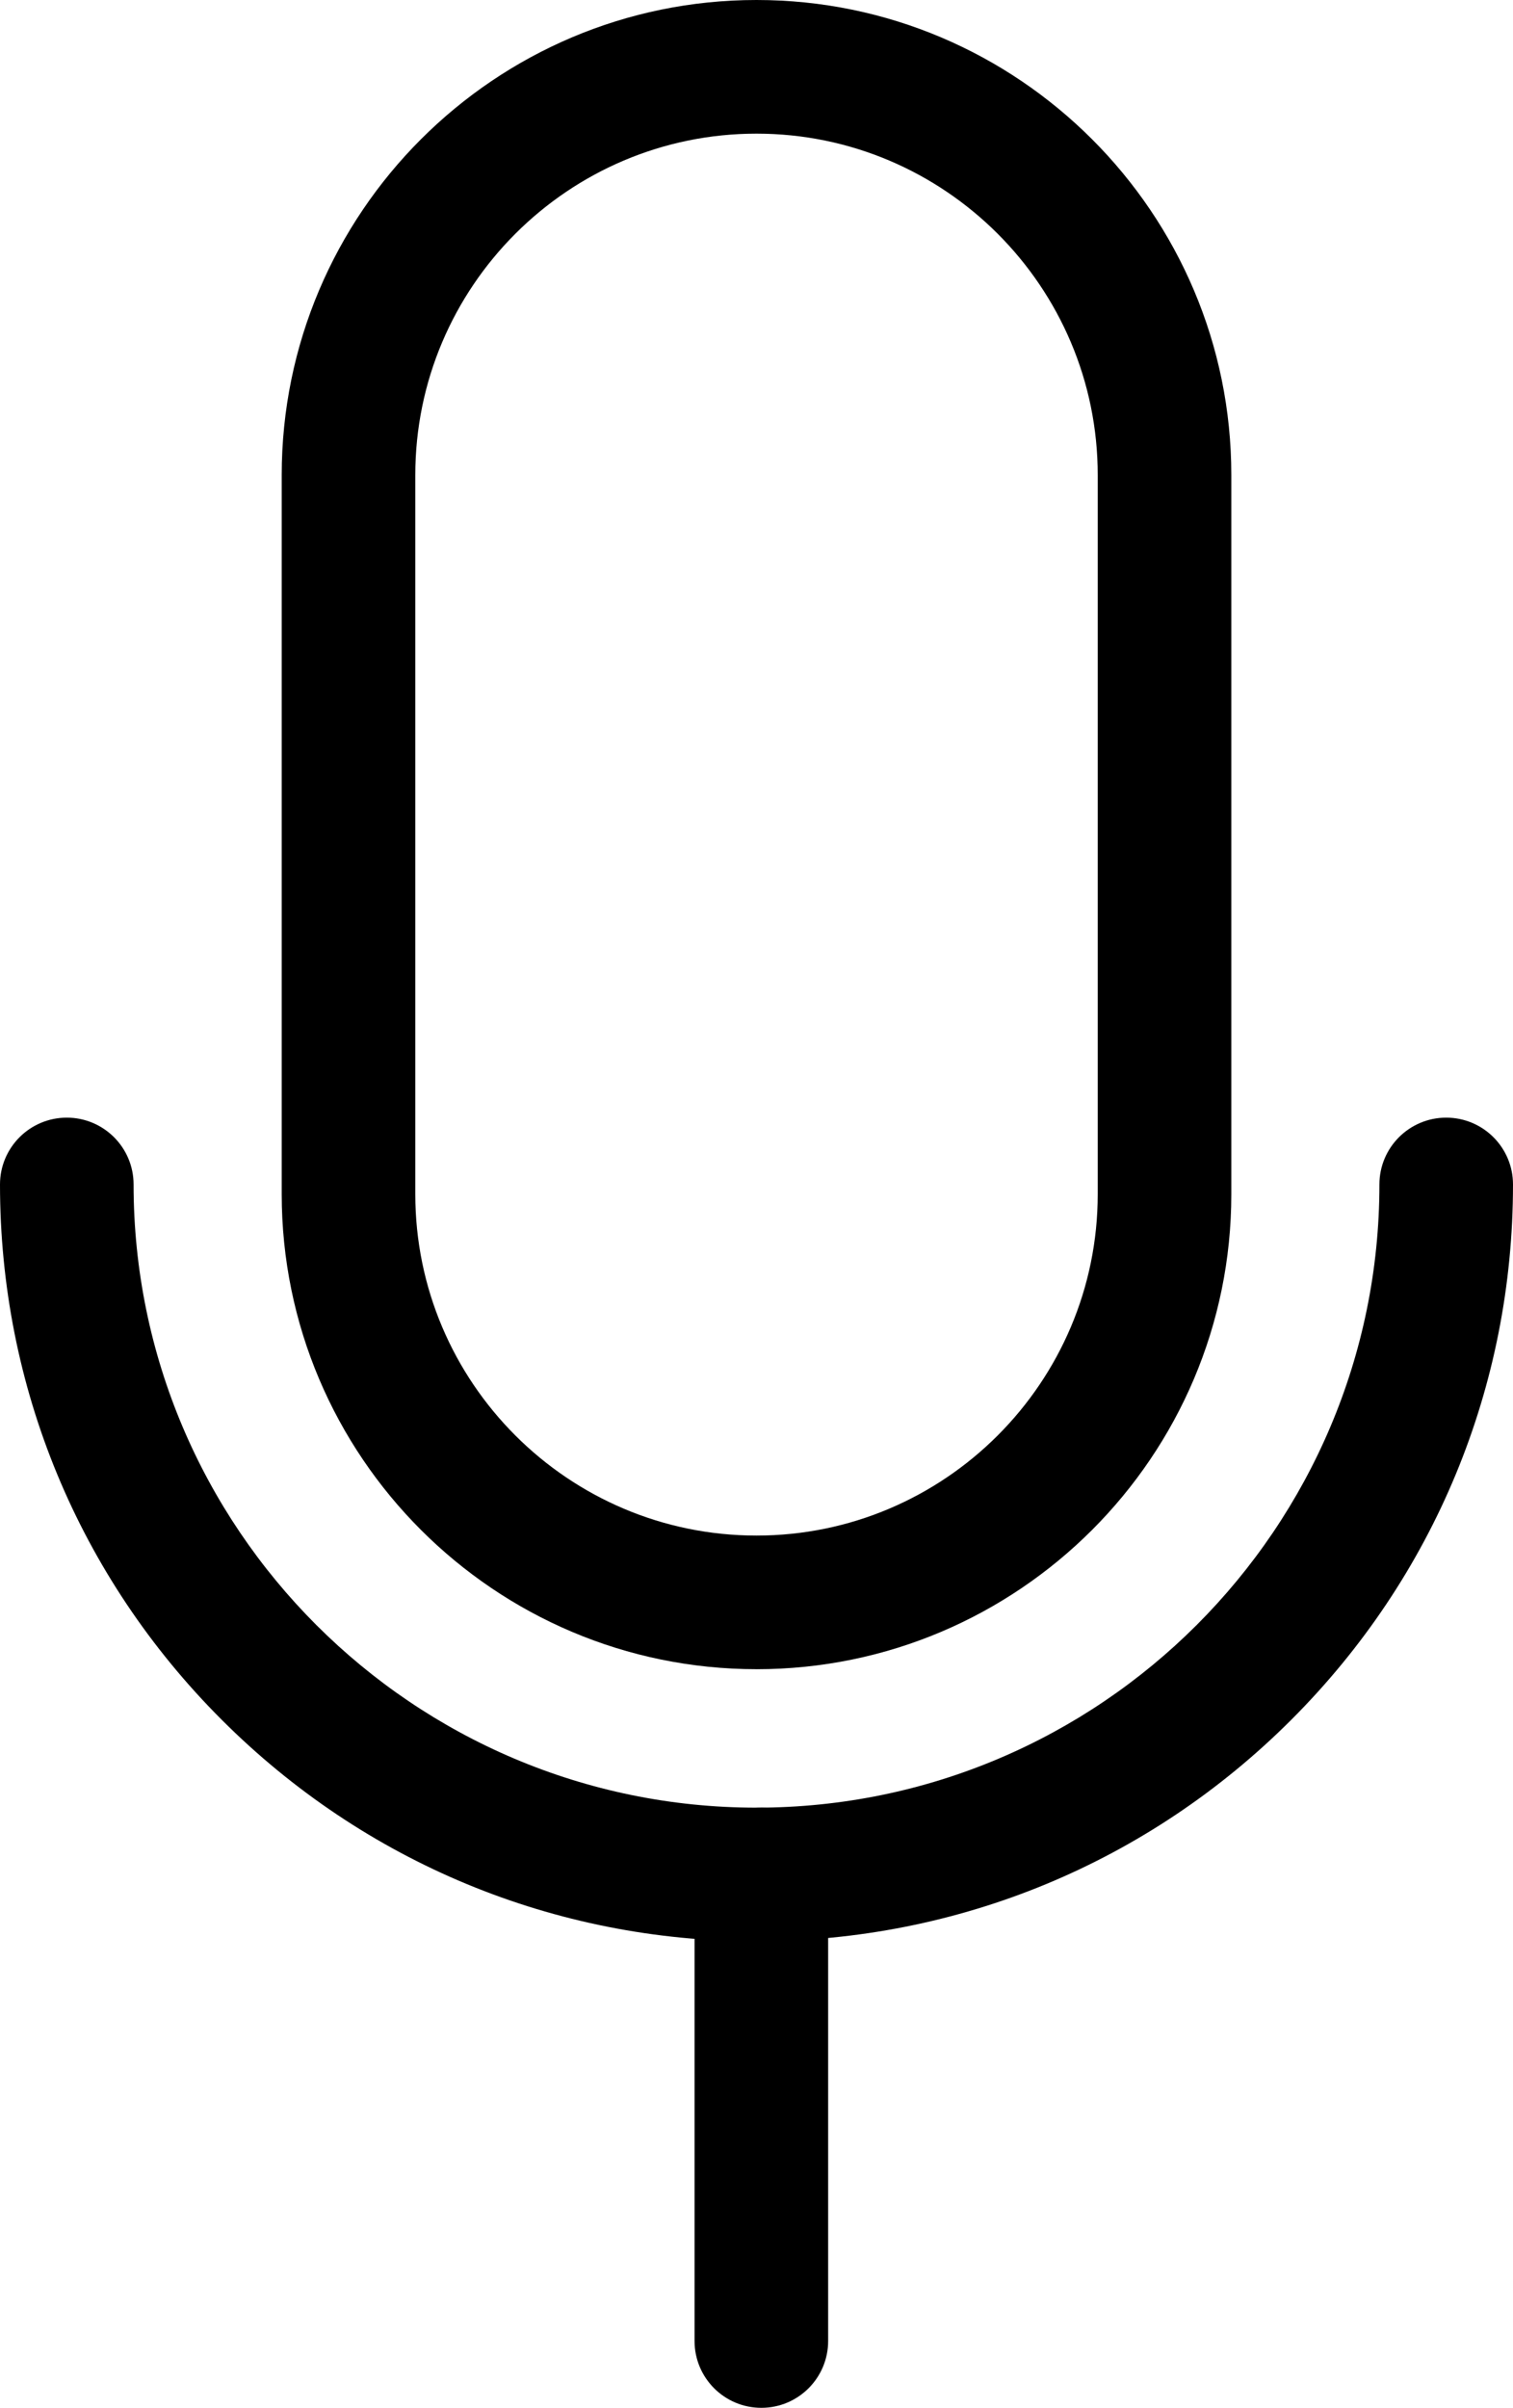 <?xml version="1.0" encoding="UTF-8"?>
<svg id="Layer_1" data-name="Layer 1" xmlns="http://www.w3.org/2000/svg" viewBox="0 0 566.29 900.79">
  <path class="cls-1" d="M284.96,900.79c-13.81,0-25-11.19-25-25v-174.52c0-13.81,11.19-25,25-25s25,11.19,25,25v174.52c0,13.81-11.19,25-25,25Z"/>
  <path class="cls-1" d="M283.15,624.46c-97.99,0-177.71-79.72-177.71-177.71V177.71C105.44,79.72,185.16,0,283.15,0s177.71,79.72,177.71,177.71v269.05c0,97.99-79.72,177.71-177.71,177.71ZM283.15,50c-70.42,0-127.71,57.29-127.71,127.71v269.05c0,70.42,57.29,127.71,127.71,127.71s127.71-57.29,127.71-127.71V177.71c0-70.42-57.29-127.71-127.71-127.71Z"/>
  <path class="cls-1" d="M283.15,726.27c-75.63,0-146.73-29.45-200.21-82.93C29.45,589.86,0,518.75,0,443.12c0-13.81,11.19-25,25-25s25,11.19,25,25c0,128.56,104.59,233.14,233.15,233.14s233.14-104.59,233.14-233.14c0-13.81,11.19-25,25-25s25,11.19,25,25c0,75.63-29.45,146.73-82.93,200.21-53.48,53.48-124.58,82.93-200.21,82.93Z"/>
</svg>
